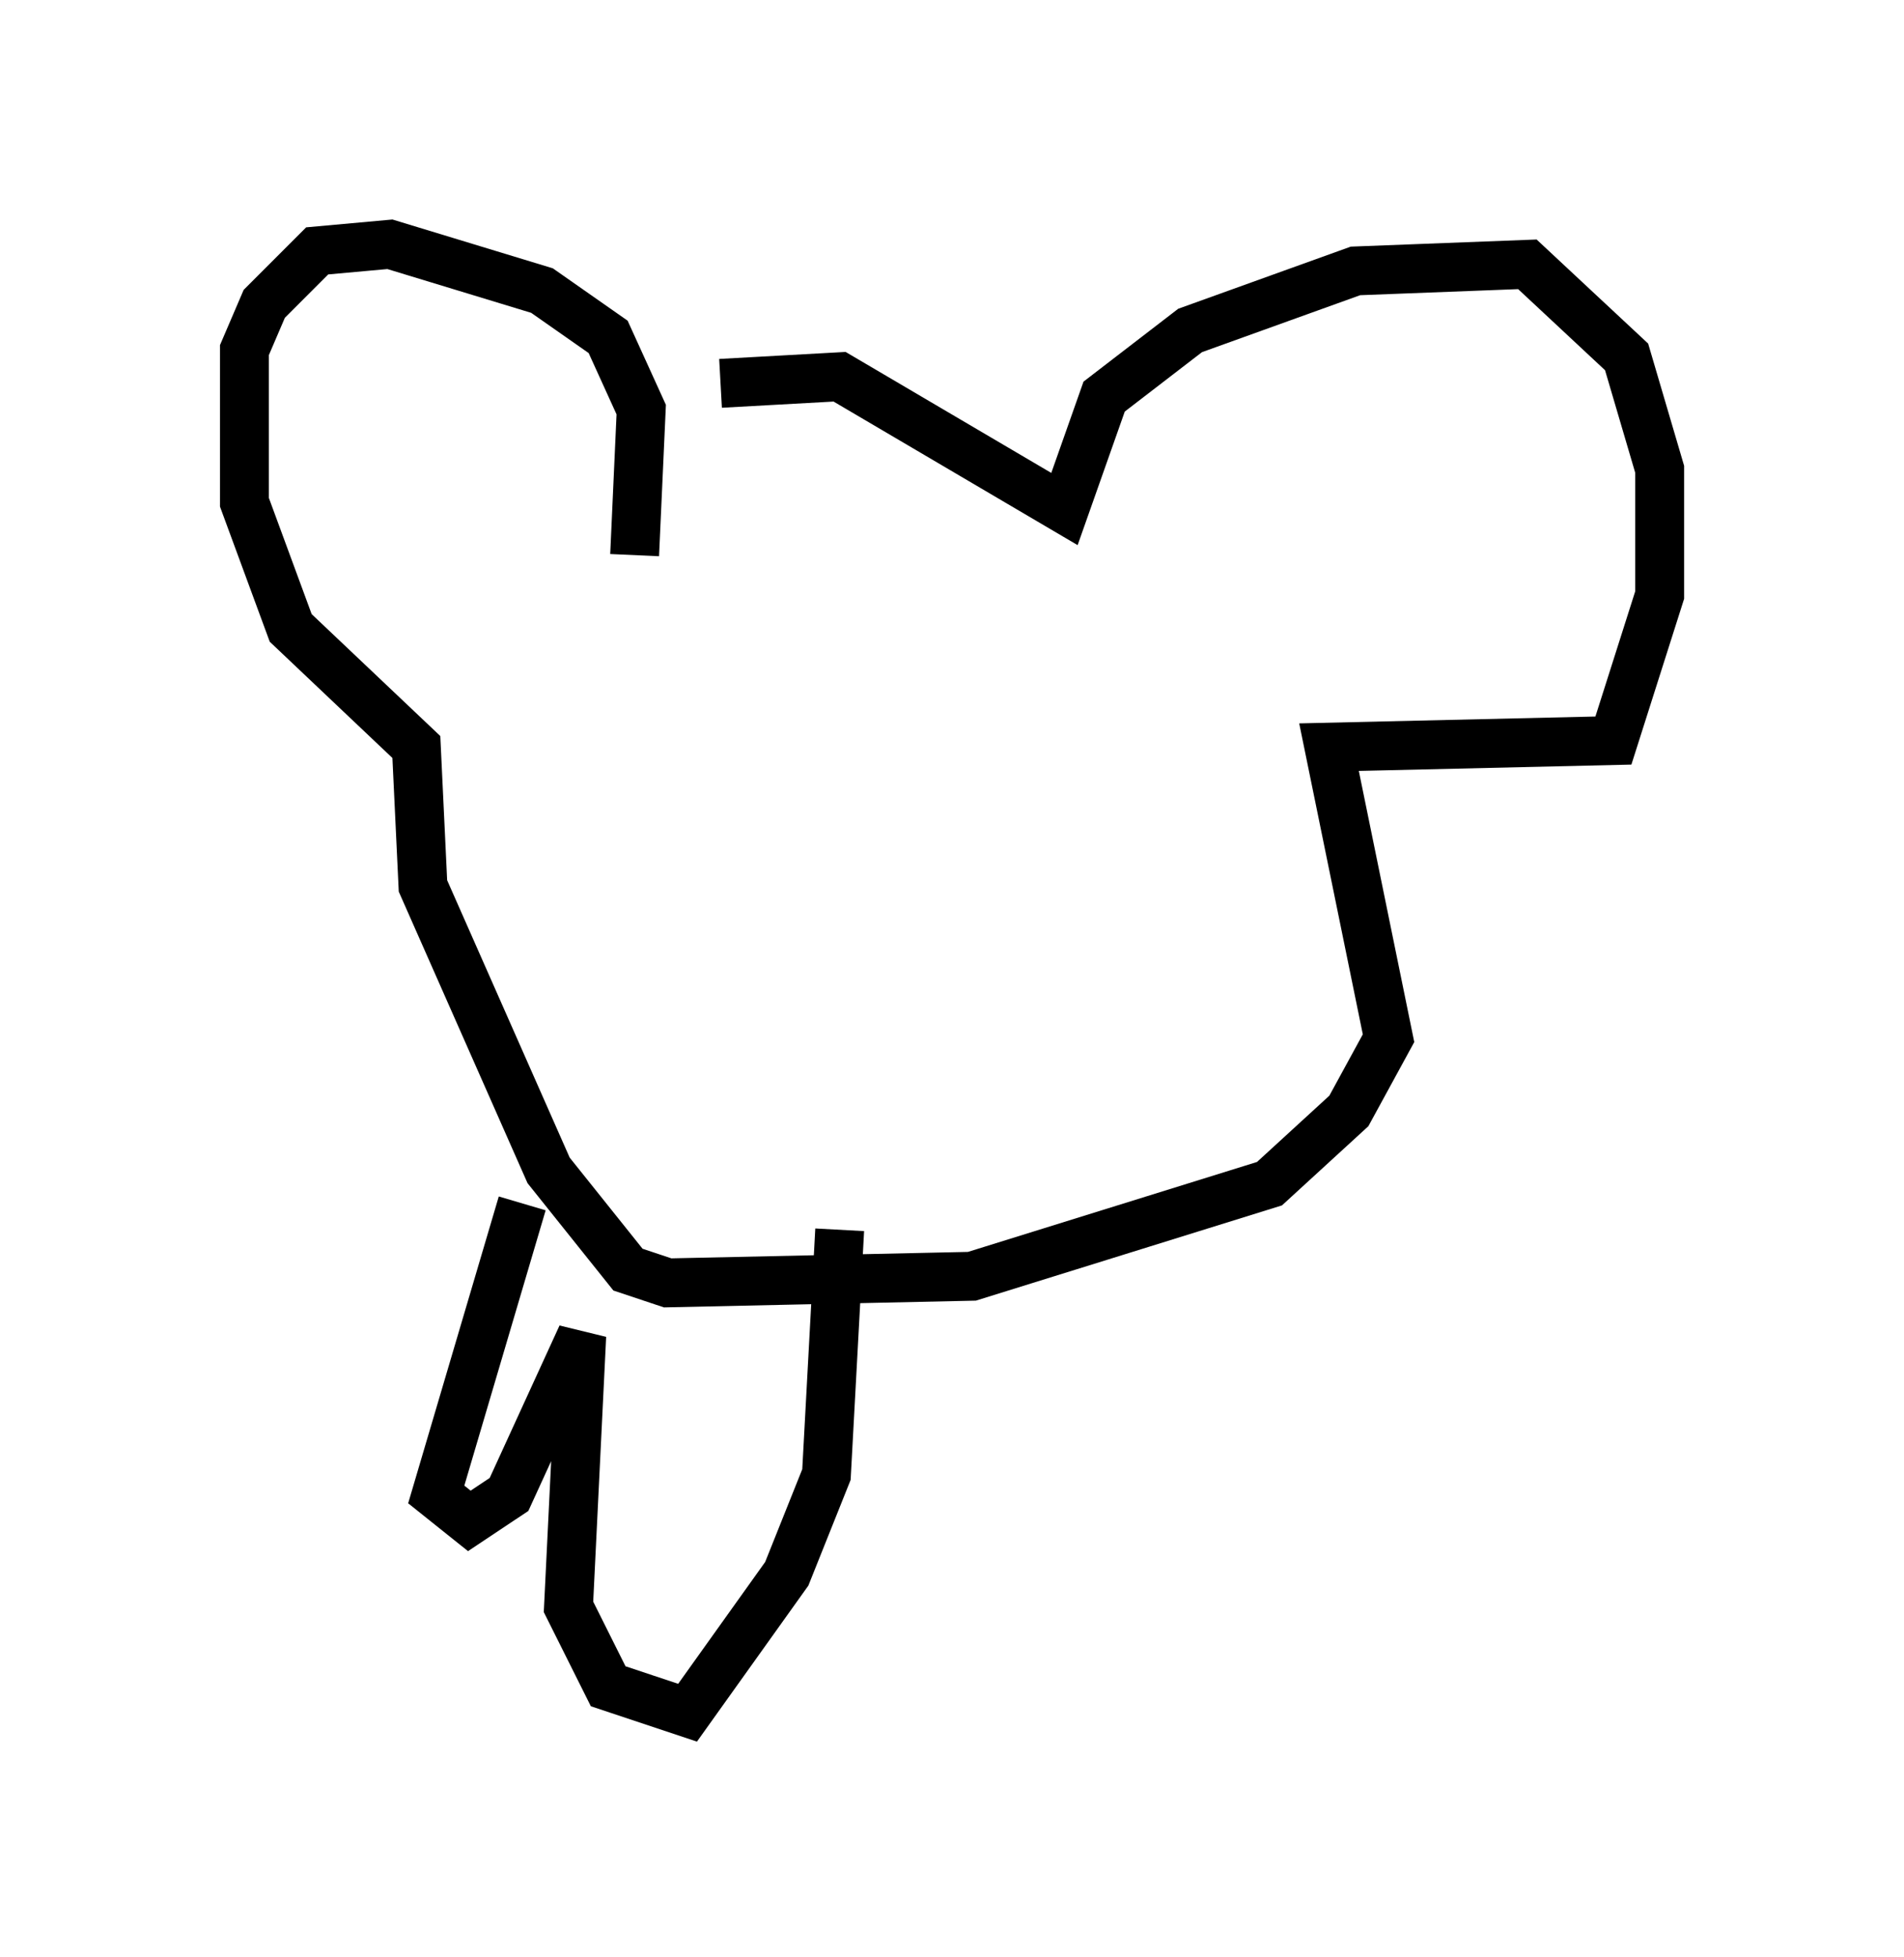 <?xml version="1.0" encoding="utf-8" ?>
<svg baseProfile="full" height="40.04" version="1.1" width="38.958" xmlns="http://www.w3.org/2000/svg" xmlns:ev="http://www.w3.org/2001/xml-events" xmlns:xlink="http://www.w3.org/1999/xlink"><defs /><rect fill="white" height="40.04" width="38.958" x="0" y="0" /><path d="M13.39, 8.654 m1.353, -0.812 l2.436, -0.135 4.601, 2.706 l0.812, -2.3 1.759, -1.353 l3.383, -1.218 3.518, -0.135 l2.03, 1.894 0.677, 2.3 l0.0, 2.571 -0.947, 2.977 l-5.819, 0.135 1.218, 5.954 l-0.812, 1.488 -1.624, 1.488 l-6.089, 1.894 -6.225, 0.135 l-0.812, -0.271 -1.624, -2.03 l-2.571, -5.819 -0.135, -2.842 l-2.571, -2.436 -0.947, -2.571 l0.0, -3.112 0.406, -0.947 l1.083, -1.083 1.488, -0.135 l3.112, 0.947 1.353, 0.947 l0.677, 1.488 -0.135, 2.977 m-2.3, 13.261 l-1.759, 5.954 0.677, 0.541 l0.812, -0.541 1.488, -3.248 l-0.271, 5.548 0.812, 1.624 l1.624, 0.541 2.03, -2.842 l0.812, -2.03 0.271, -5.007 " fill="none" stroke="black" stroke-width="1" /></svg>